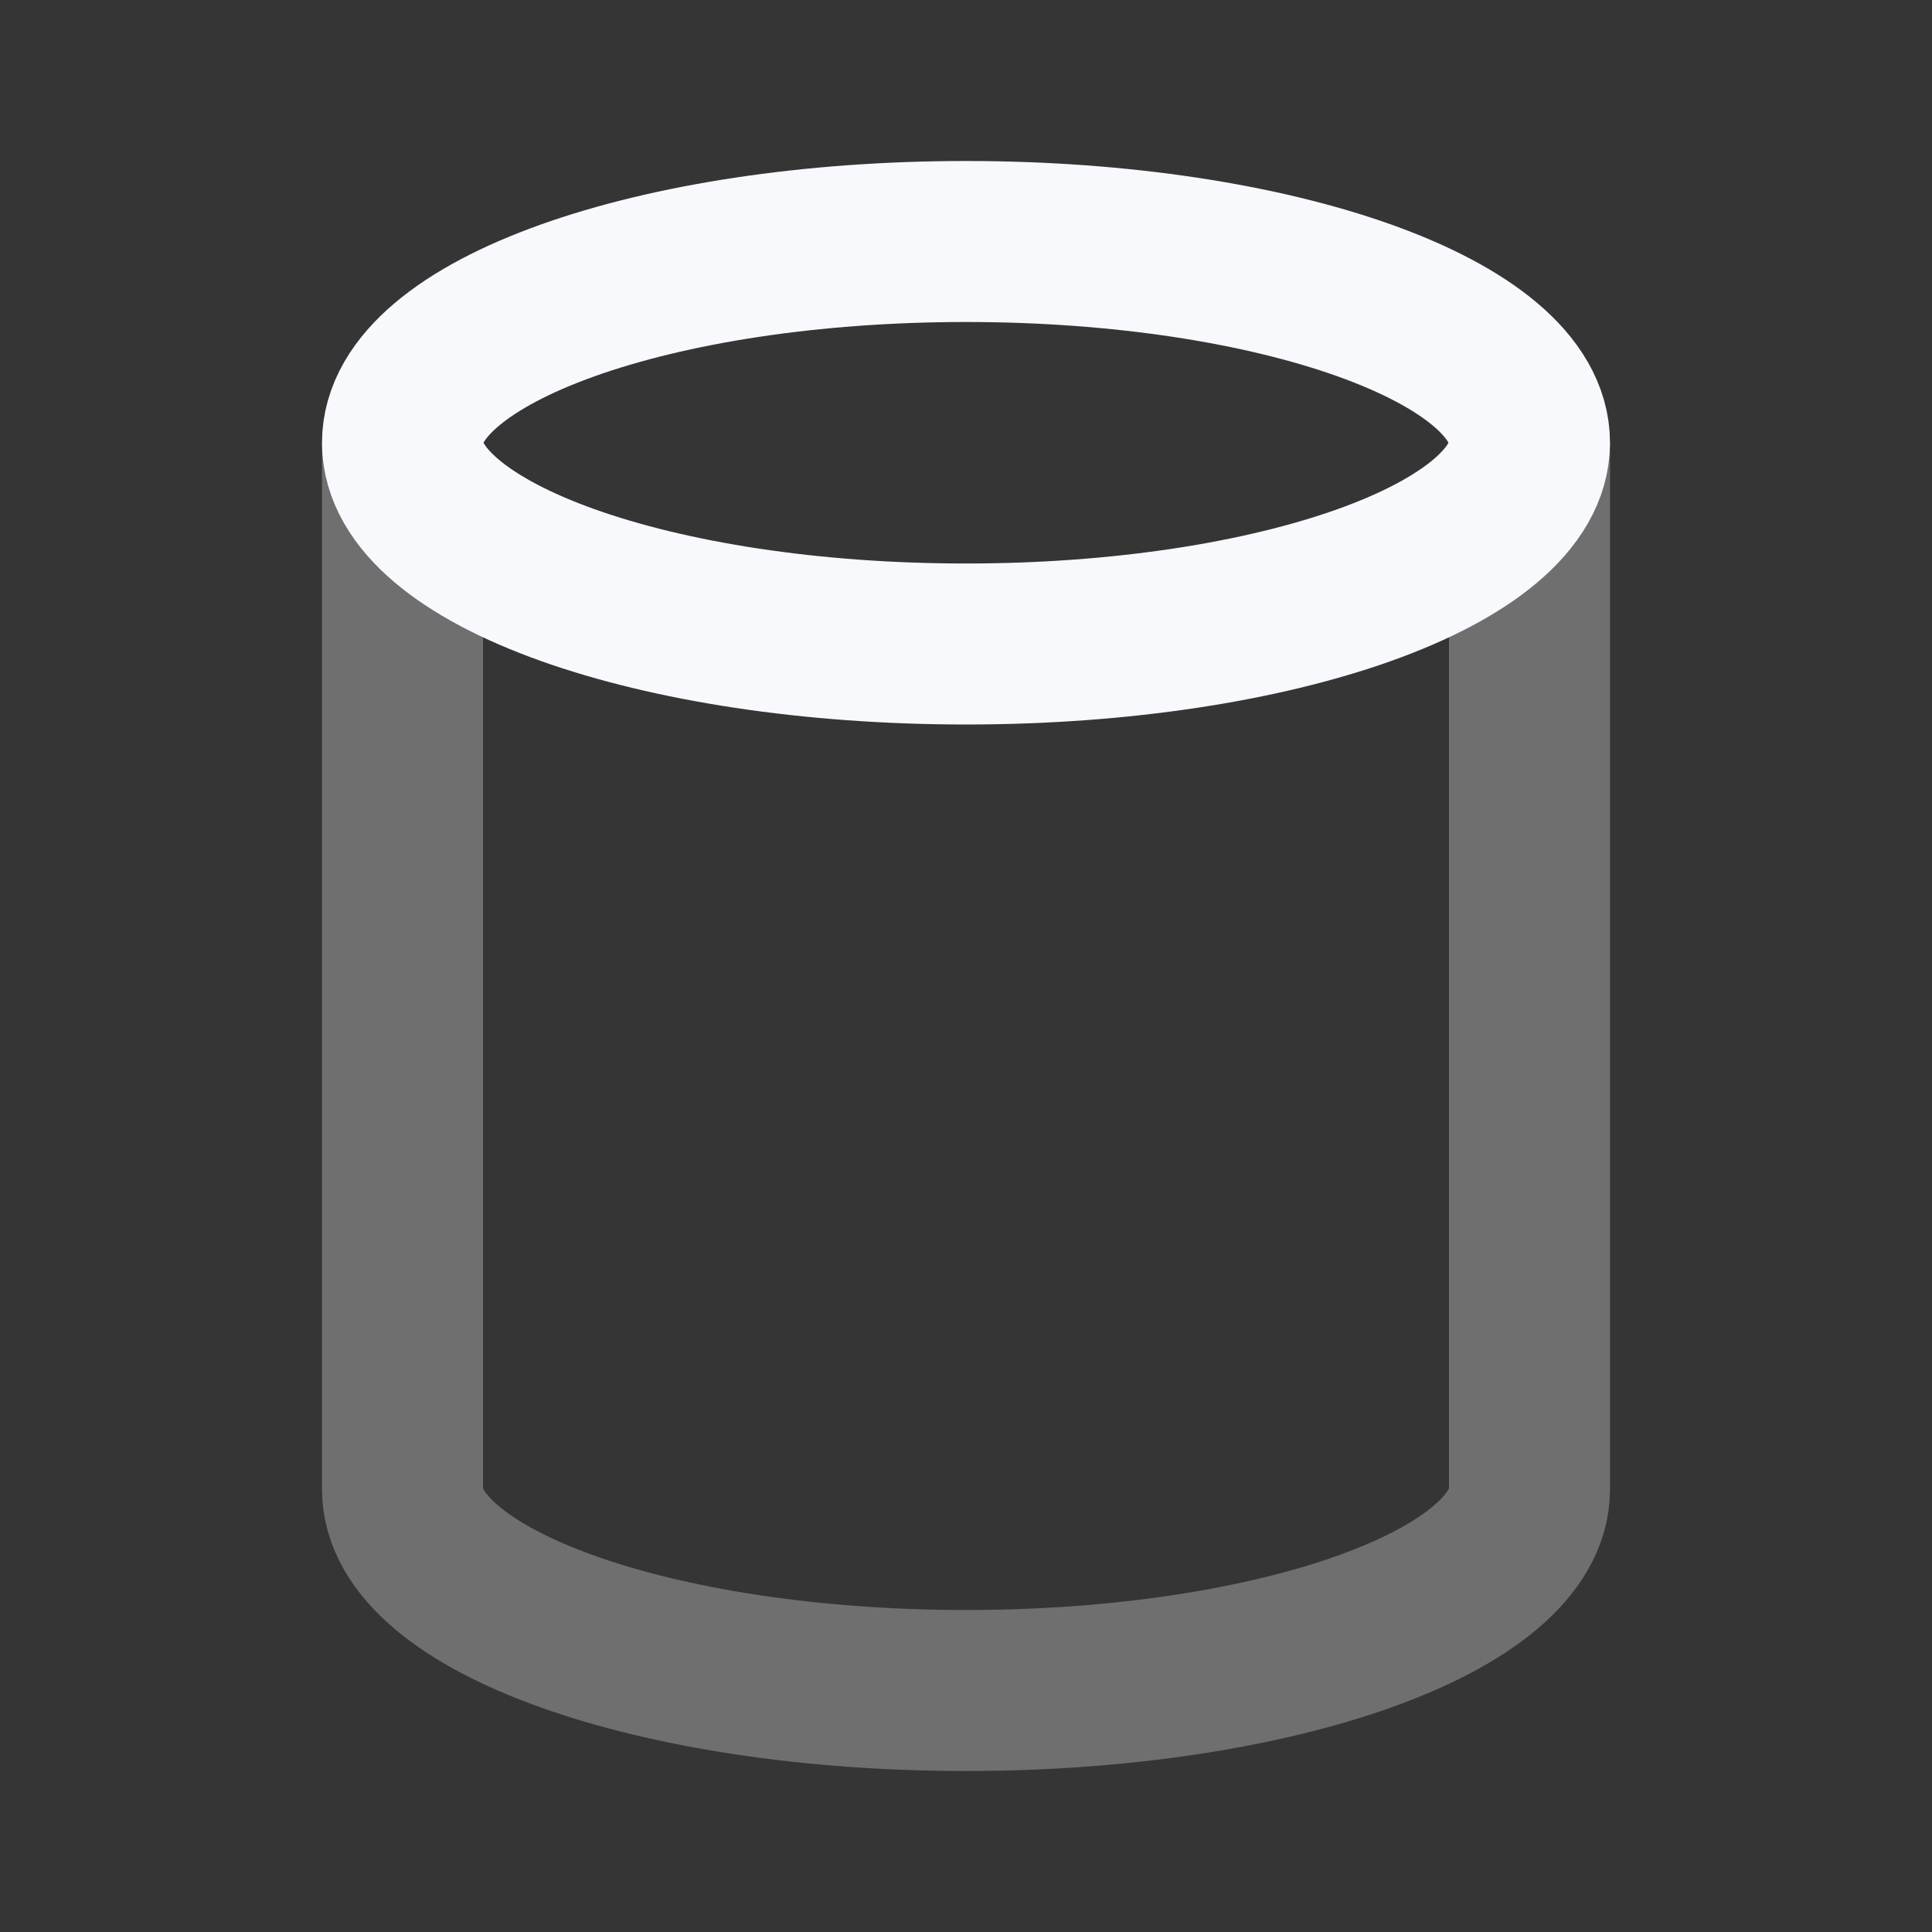 <svg xmlns="http://www.w3.org/2000/svg" width="24" height="24" fill="none"><rect width="100%" height="100%" fill="#333333" stroke="none"/><path fill="#fff" fill-opacity=".01" d="M24 0v24H0V0z"/><path stroke="#F7F9FC" stroke-width="2" d="M19 5.5v13c0 1.38-3.134 2.5-7 2.5s-7-1.12-7-2.5v-13" opacity=".3"/><path stroke="#F7F9FC" stroke-linecap="round" stroke-width="2" d="M19 5.5C19 6.88 15.866 8 12 8S5 6.88 5 5.5 8.134 3 12 3s7 1.12 7 2.5Z"/></svg>